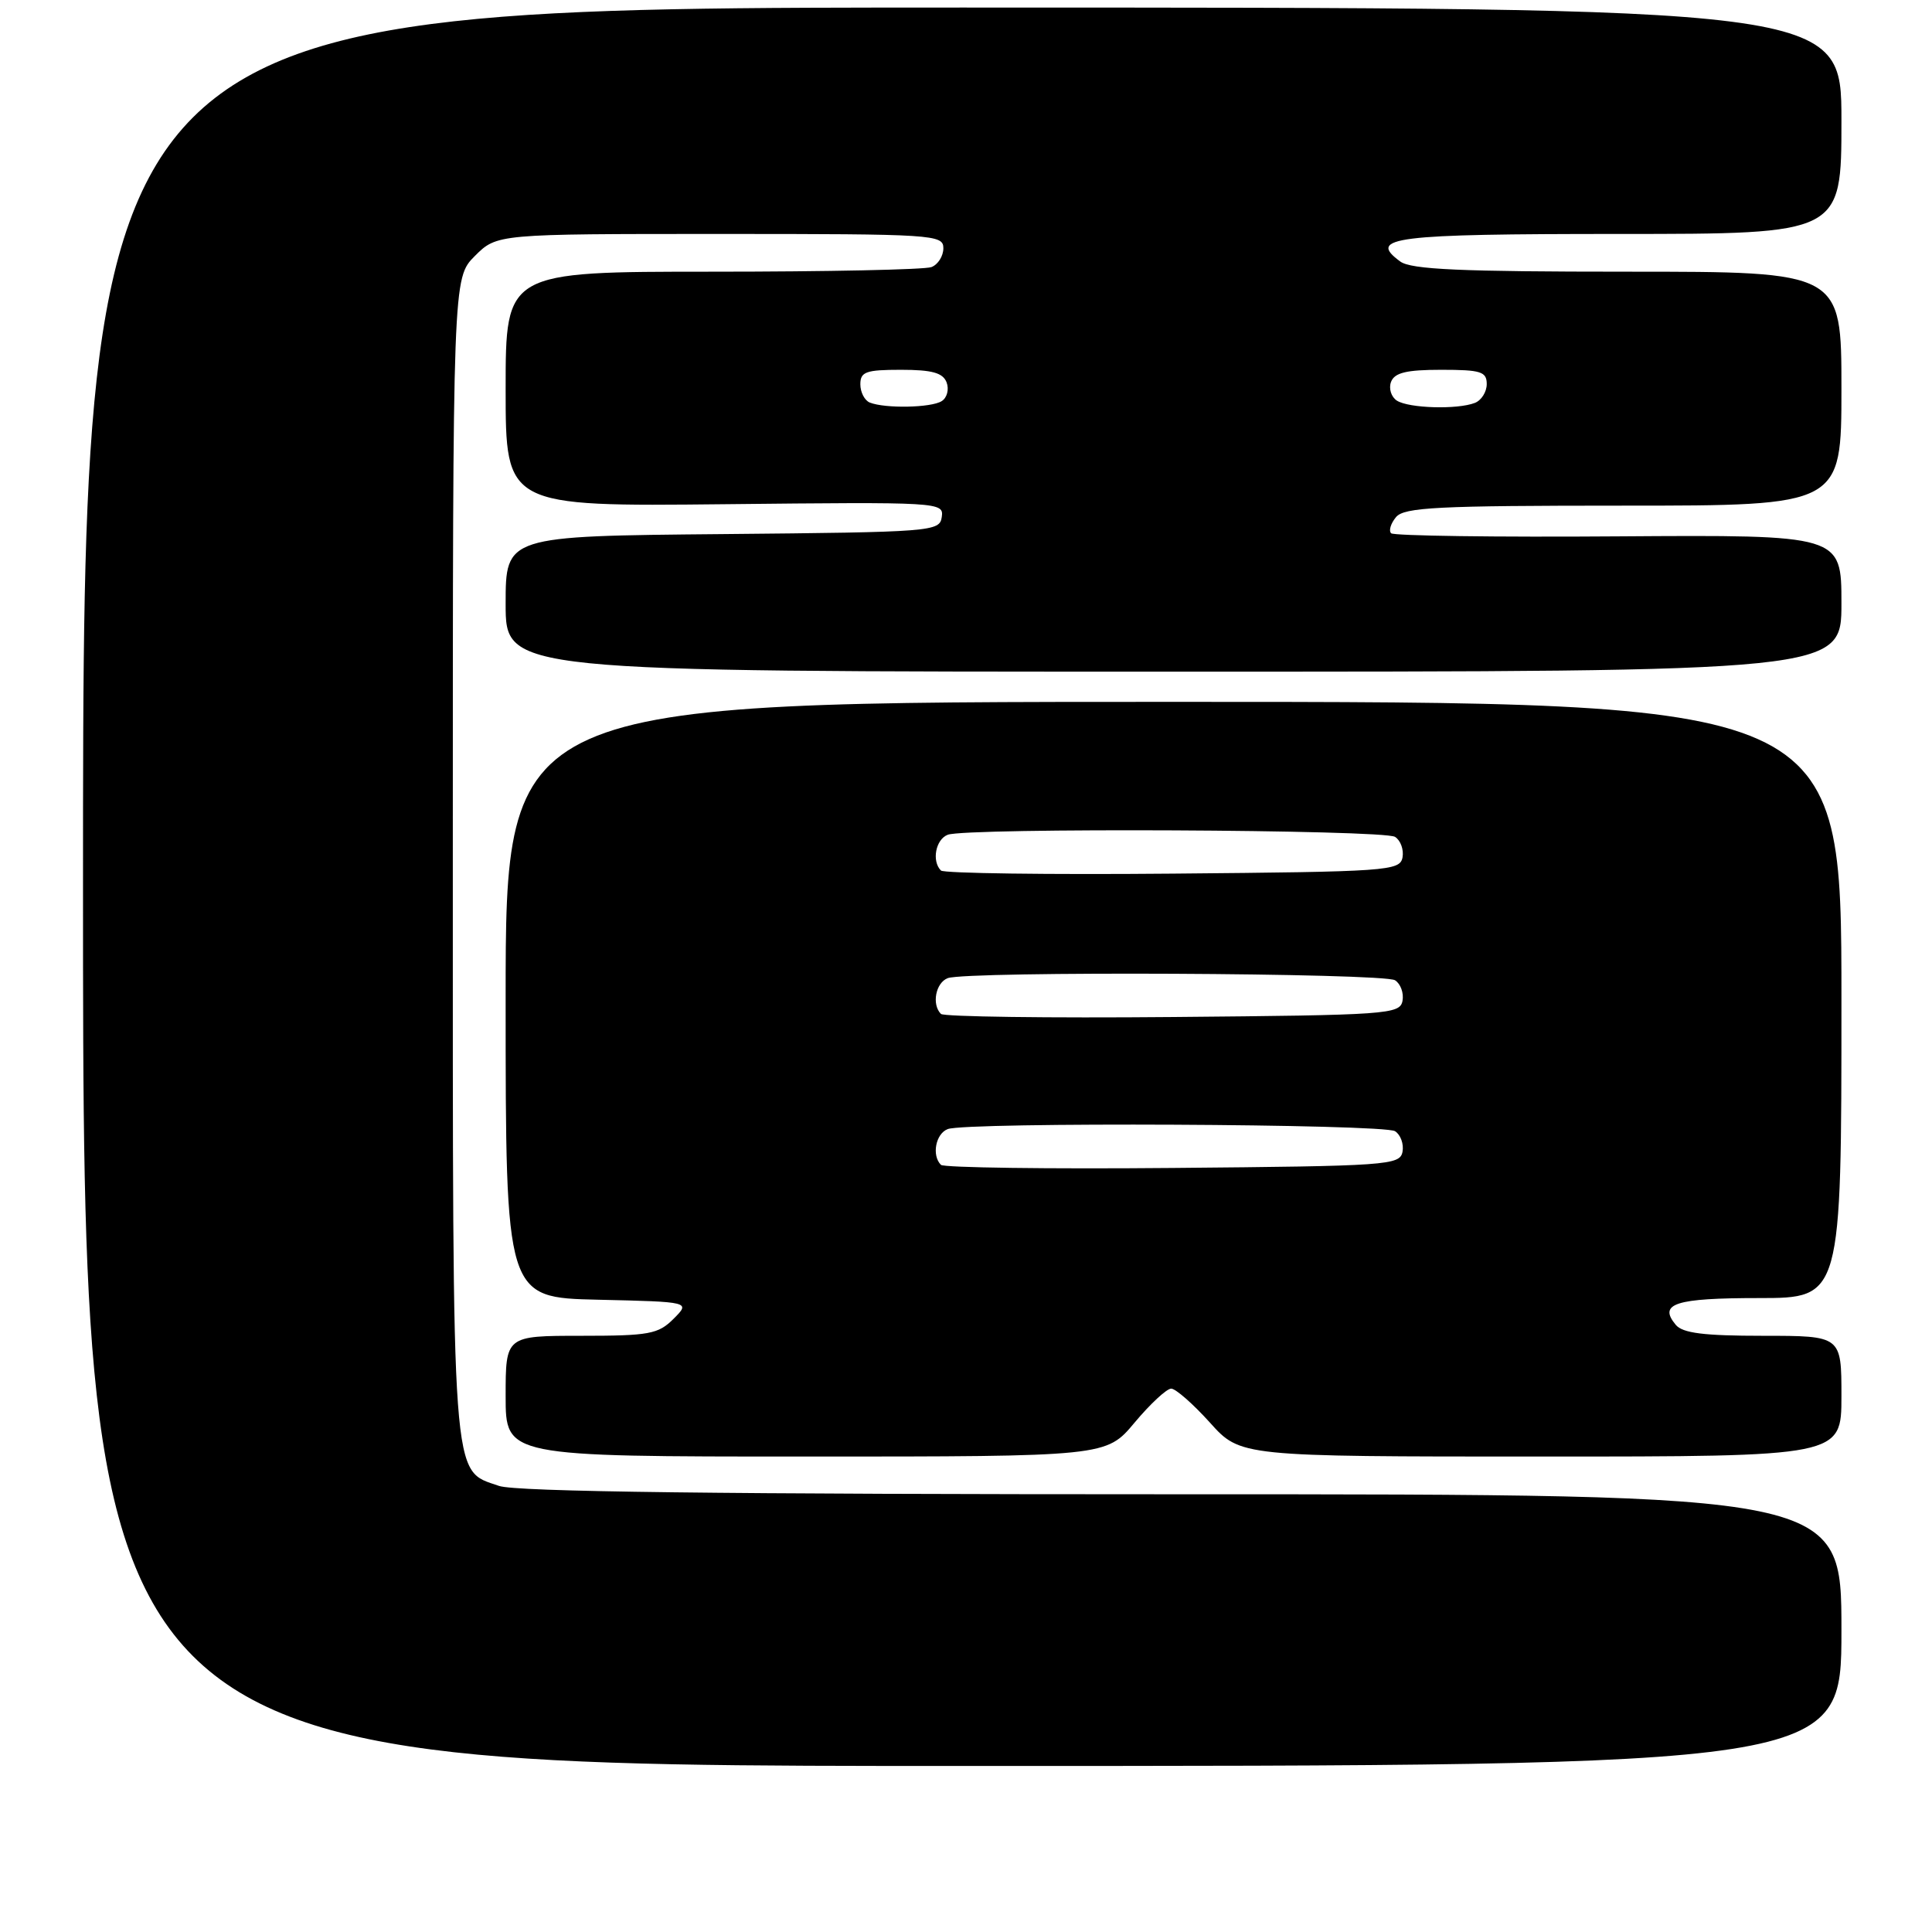 <?xml version="1.0" encoding="UTF-8" standalone="no"?>
<!DOCTYPE svg PUBLIC "-//W3C//DTD SVG 1.1//EN" "http://www.w3.org/Graphics/SVG/1.1/DTD/svg11.dtd" >
<svg xmlns="http://www.w3.org/2000/svg" xmlns:xlink="http://www.w3.org/1999/xlink" version="1.1" viewBox="0 0 256 256">
 <g >
 <path fill="currentColor"
d=" M 244.00 216.00 C 244.00 198.00 244.00 198.00 156.65 198.00 C 95.30 198.00 68.35 197.67 66.12 196.89 C 59.77 194.68 60.00 197.83 60.00 113.47 C 60.00 36.85 60.00 36.85 62.92 33.92 C 65.85 31.00 65.85 31.00 95.42 31.00 C 123.78 31.00 125.00 31.08 125.00 32.89 C 125.00 33.93 124.29 35.06 123.42 35.39 C 122.55 35.73 109.50 36.00 94.42 36.00 C 67.00 36.00 67.00 36.00 67.00 51.56 C 67.00 67.11 67.00 67.11 96.04 66.81 C 124.59 66.51 125.07 66.53 124.79 68.50 C 124.51 70.44 123.64 70.51 95.75 70.77 C 67.00 71.03 67.00 71.03 67.00 80.02 C 67.00 89.00 67.00 89.00 155.50 89.00 C 244.00 89.00 244.00 89.00 244.00 79.94 C 244.00 70.87 244.00 70.87 214.47 71.07 C 198.23 71.19 184.67 71.00 184.33 70.66 C 183.99 70.32 184.28 69.36 184.98 68.52 C 186.06 67.22 190.47 67.00 215.12 67.00 C 244.00 67.00 244.00 67.00 244.00 51.50 C 244.00 36.00 244.00 36.00 215.69 36.00 C 193.52 36.00 186.98 35.71 185.54 34.65 C 181.14 31.43 184.59 31.00 214.56 31.00 C 244.00 31.00 244.00 31.00 244.00 16.00 C 244.00 1.00 244.00 1.00 127.50 1.00 C 11.00 1.00 11.00 1.00 11.00 117.50 C 11.00 234.00 11.00 234.00 127.50 234.00 C 244.00 234.00 244.00 234.00 244.00 216.00 Z  M 150.34 188.50 C 152.41 186.03 154.59 184.00 155.19 184.00 C 155.78 184.00 158.09 186.03 160.32 188.50 C 164.36 193.00 164.36 193.00 204.18 193.00 C 244.00 193.00 244.00 193.00 244.00 185.00 C 244.00 177.00 244.00 177.00 233.62 177.00 C 225.76 177.00 222.95 176.65 222.04 175.54 C 219.70 172.73 221.98 172.00 233.06 172.00 C 244.00 172.00 244.00 172.00 244.00 132.50 C 244.00 93.00 244.00 93.00 155.50 93.00 C 67.00 93.00 67.00 93.00 67.00 132.47 C 67.00 171.94 67.00 171.94 79.25 172.22 C 91.50 172.50 91.50 172.50 89.25 174.75 C 87.22 176.78 86.04 177.00 77.00 177.00 C 67.00 177.00 67.00 177.00 67.00 185.00 C 67.00 193.00 67.00 193.00 106.79 193.00 C 146.58 193.00 146.58 193.00 150.34 188.50 Z  M 115.25 53.34 C 114.56 53.06 114.00 51.97 114.00 50.92 C 114.00 49.26 114.74 49.00 119.39 49.00 C 123.51 49.00 124.94 49.40 125.43 50.67 C 125.78 51.59 125.49 52.71 124.78 53.15 C 123.39 54.04 117.27 54.15 115.25 53.34 Z  M 185.10 53.09 C 184.34 52.60 183.99 51.48 184.32 50.60 C 184.79 49.38 186.36 49.00 190.97 49.00 C 196.22 49.00 197.00 49.24 197.00 50.89 C 197.00 51.93 196.29 53.06 195.42 53.39 C 193.08 54.29 186.71 54.10 185.10 53.09 Z  M 124.68 154.35 C 123.43 153.10 123.98 150.22 125.58 149.61 C 128.04 148.66 183.33 148.92 184.85 149.89 C 185.59 150.36 186.03 151.59 185.84 152.62 C 185.49 154.40 183.93 154.51 155.42 154.76 C 138.89 154.91 125.06 154.72 124.68 154.35 Z  M 124.68 134.35 C 123.43 133.10 123.98 130.22 125.58 129.61 C 128.04 128.66 183.33 128.92 184.85 129.89 C 185.59 130.36 186.03 131.59 185.84 132.62 C 185.49 134.40 183.93 134.51 155.42 134.76 C 138.89 134.91 125.06 134.72 124.68 134.35 Z  M 124.68 115.35 C 123.43 114.10 123.98 111.22 125.58 110.61 C 128.04 109.66 183.33 109.92 184.85 110.89 C 185.59 111.36 186.03 112.59 185.84 113.62 C 185.49 115.40 183.93 115.51 155.42 115.76 C 138.89 115.91 125.06 115.72 124.68 115.35 Z "/>
</g>
</svg>